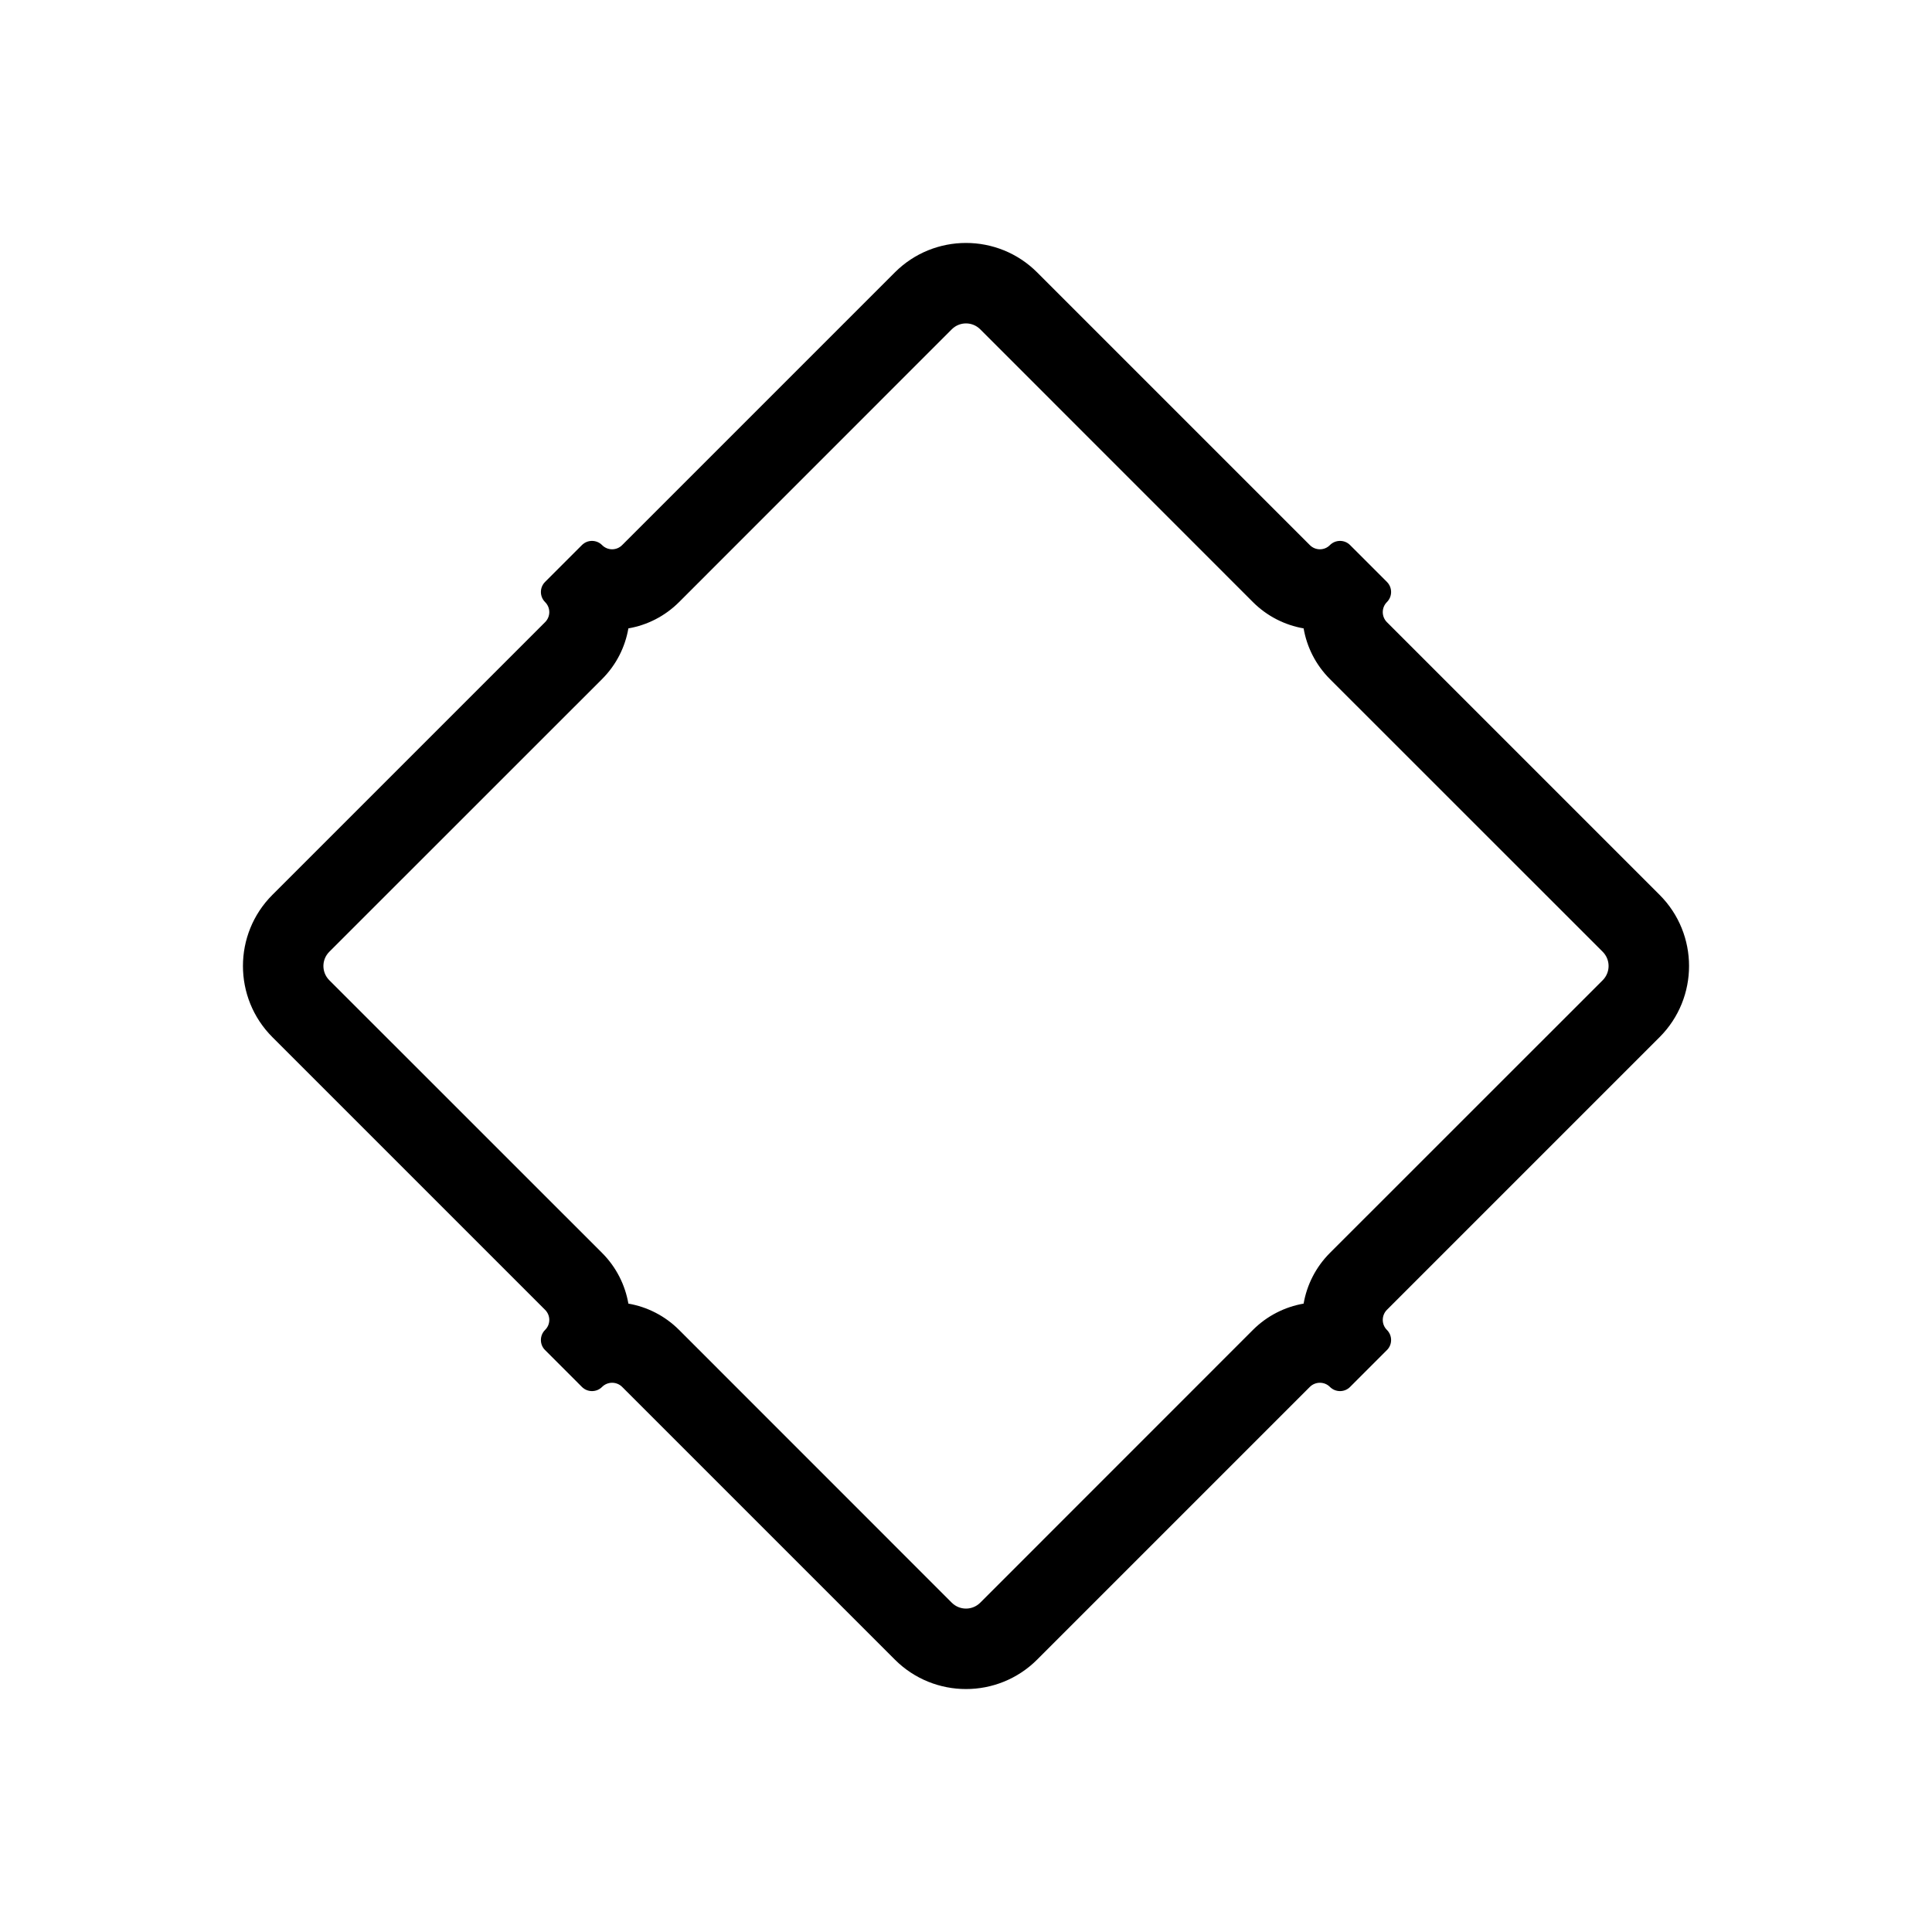 <svg width="24" height="24" viewBox="0 0 24 24" fill="none" xmlns="http://www.w3.org/2000/svg">
<path fill-rule="evenodd" clip-rule="evenodd" d="M7.479 8.436L4.091 11.823C3.993 11.921 3.993 12.079 4.091 12.177L7.479 15.564C7.657 15.742 7.766 15.964 7.806 16.194C8.037 16.234 8.258 16.343 8.436 16.521L11.823 19.909C11.921 20.007 12.079 20.007 12.177 19.909L15.564 16.521C15.742 16.343 15.964 16.234 16.194 16.194C16.234 15.964 16.343 15.742 16.521 15.564L19.909 12.177C20.007 12.079 20.007 11.921 19.909 11.823L16.521 8.436C16.343 8.258 16.234 8.037 16.194 7.806C15.964 7.766 15.742 7.657 15.564 7.479L12.177 4.091C12.079 3.993 11.921 3.993 11.823 4.091L8.436 7.479C8.258 7.657 8.037 7.766 7.806 7.806C7.766 8.037 7.657 8.258 7.479 8.436ZM6.771 7.479C6.841 7.548 6.841 7.66 6.771 7.729L3.384 11.116C2.896 11.604 2.896 12.396 3.384 12.884L6.771 16.271C6.841 16.34 6.841 16.453 6.771 16.521C6.702 16.59 6.702 16.703 6.771 16.771L7.229 17.229C7.298 17.298 7.41 17.298 7.479 17.229C7.548 17.16 7.66 17.16 7.729 17.229L11.116 20.616C11.604 21.104 12.396 21.104 12.884 20.616L16.271 17.229C16.34 17.16 16.453 17.16 16.521 17.229C16.59 17.298 16.703 17.298 16.771 17.229L17.229 16.771C17.298 16.703 17.298 16.59 17.229 16.521C17.16 16.453 17.16 16.34 17.229 16.271L20.616 12.884C21.104 12.396 21.104 11.604 20.616 11.116L17.229 7.729C17.16 7.66 17.16 7.548 17.229 7.479C17.298 7.41 17.298 7.298 17.229 7.229L16.771 6.771C16.703 6.702 16.59 6.702 16.521 6.771C16.453 6.841 16.34 6.841 16.271 6.771L12.884 3.384C12.396 2.896 11.604 2.896 11.116 3.384L7.729 6.771C7.66 6.841 7.548 6.841 7.479 6.771C7.41 6.702 7.298 6.702 7.229 6.771L6.771 7.229C6.702 7.298 6.702 7.41 6.771 7.479Z" fill="currentColor" />
</svg>
